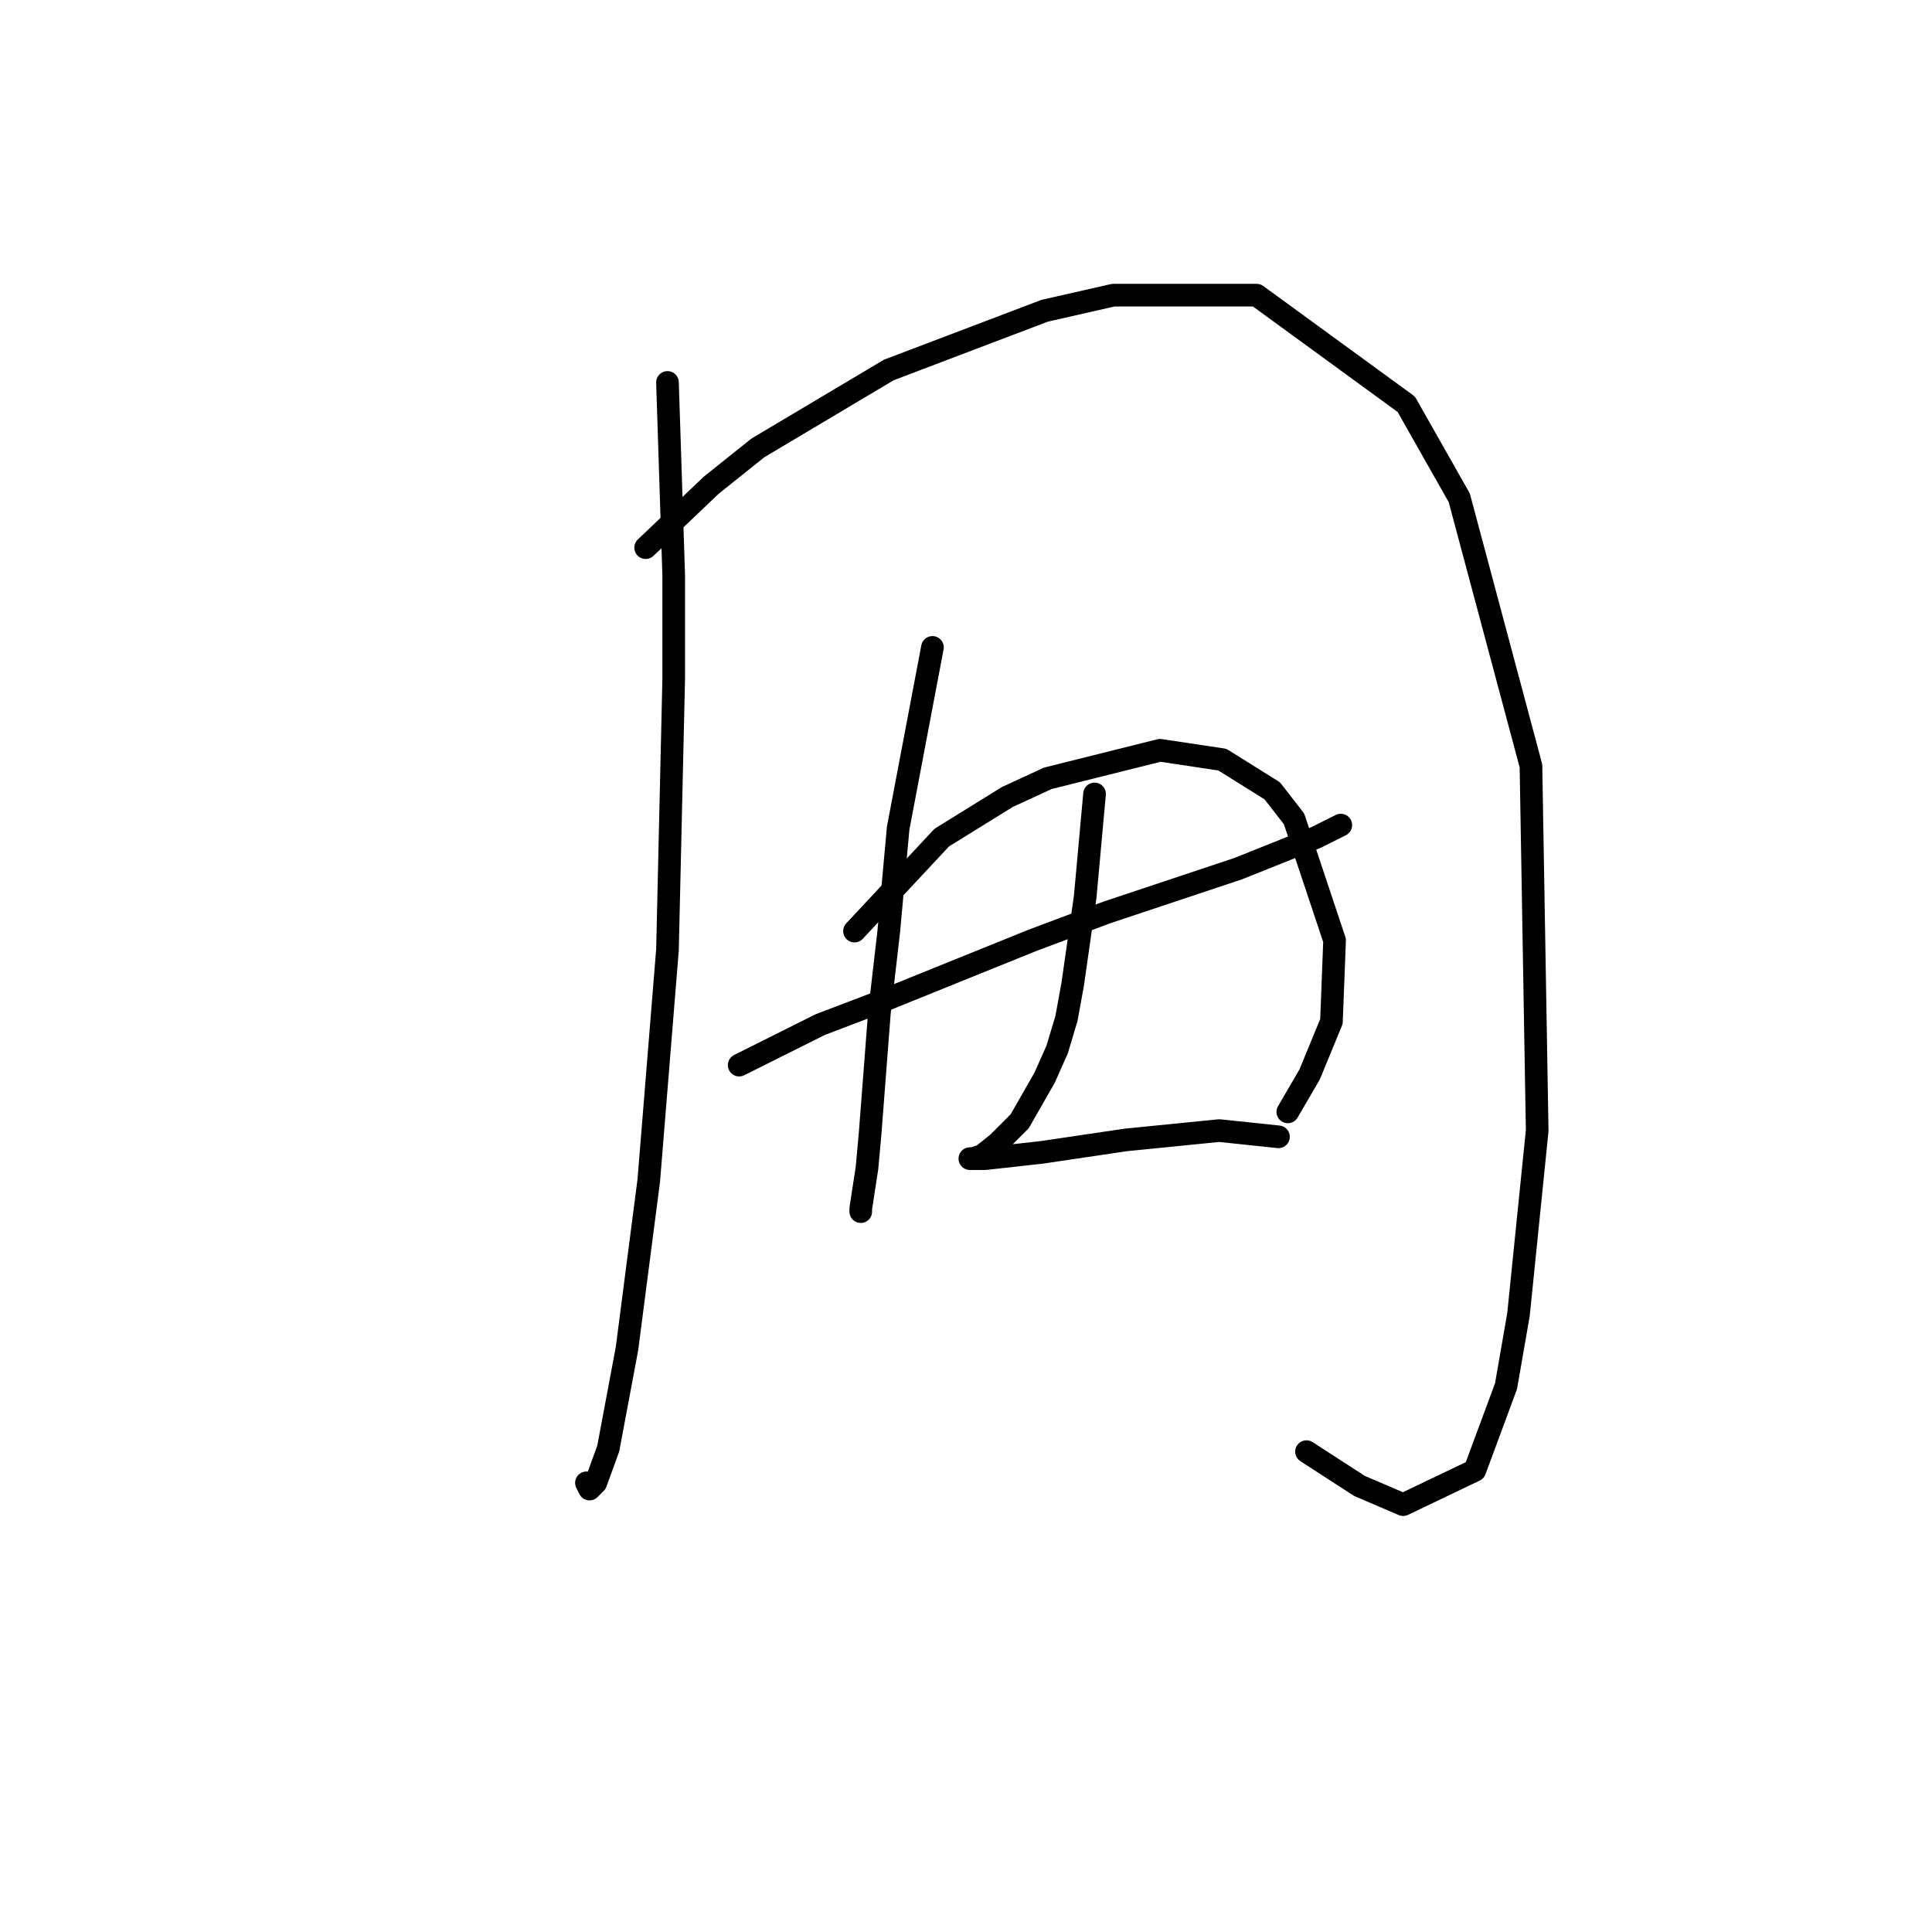 <?xml version="1.0" standalone="no"?>
    <svg width="256" height="256" xmlns="http://www.w3.org/2000/svg" version="1.1">
    <polyline stroke="black" stroke-width="3" stroke-linecap="round" fill="transparent" stroke-linejoin="round" points="88.445 50.676 89.271 76.285 89.271 89.916 88.445 125.851 85.966 156.417 83.075 178.721 80.597 191.939 78.945 196.483 78.119 197.309 77.706 196.483 77.706 196.483 " />
        <polyline stroke="black" stroke-width="3" stroke-linecap="round" fill="transparent" stroke-linejoin="round" points="85.553 72.568 94.228 64.307 100.423 59.35 117.771 49.024 138.424 41.176 147.511 39.111 166.511 39.111 186.338 53.567 193.36 65.959 202.86 101.481 203.686 149.808 201.208 174.178 199.555 183.678 195.425 194.83 185.925 199.374 180.142 196.896 173.12 192.352 173.12 192.352 " />
        <polyline stroke="black" stroke-width="3" stroke-linecap="round" fill="transparent" stroke-linejoin="round" points="97.945 141.134 108.684 135.764 117.358 132.46 136.772 124.612 146.685 120.894 164.033 115.112 174.359 110.981 177.664 109.329 177.664 109.329 " />
        <polyline stroke="black" stroke-width="3" stroke-linecap="round" fill="transparent" stroke-linejoin="round" points="123.554 85.785 119.01 109.742 117.771 123.373 116.532 134.112 115.293 150.221 114.88 154.765 114.054 160.134 114.054 160.547 114.054 160.134 114.054 160.134 " />
        <polyline stroke="black" stroke-width="3" stroke-linecap="round" fill="transparent" stroke-linejoin="round" points="113.228 123.373 124.793 110.981 133.467 105.612 138.837 103.133 153.707 99.416 161.968 100.655 168.577 104.786 171.468 108.503 176.838 124.612 176.424 135.351 173.533 142.373 170.642 147.33 170.642 147.33 " />
        <polyline stroke="black" stroke-width="3" stroke-linecap="round" fill="transparent" stroke-linejoin="round" points="145.033 105.199 143.794 118.829 142.141 130.395 141.315 134.938 140.076 139.069 138.424 142.786 135.119 148.569 132.228 151.46 130.163 153.112 128.924 153.525 128.511 153.525 130.576 153.525 138.011 152.699 149.163 151.047 161.555 149.808 169.403 150.634 169.403 150.634 " />
        </svg>